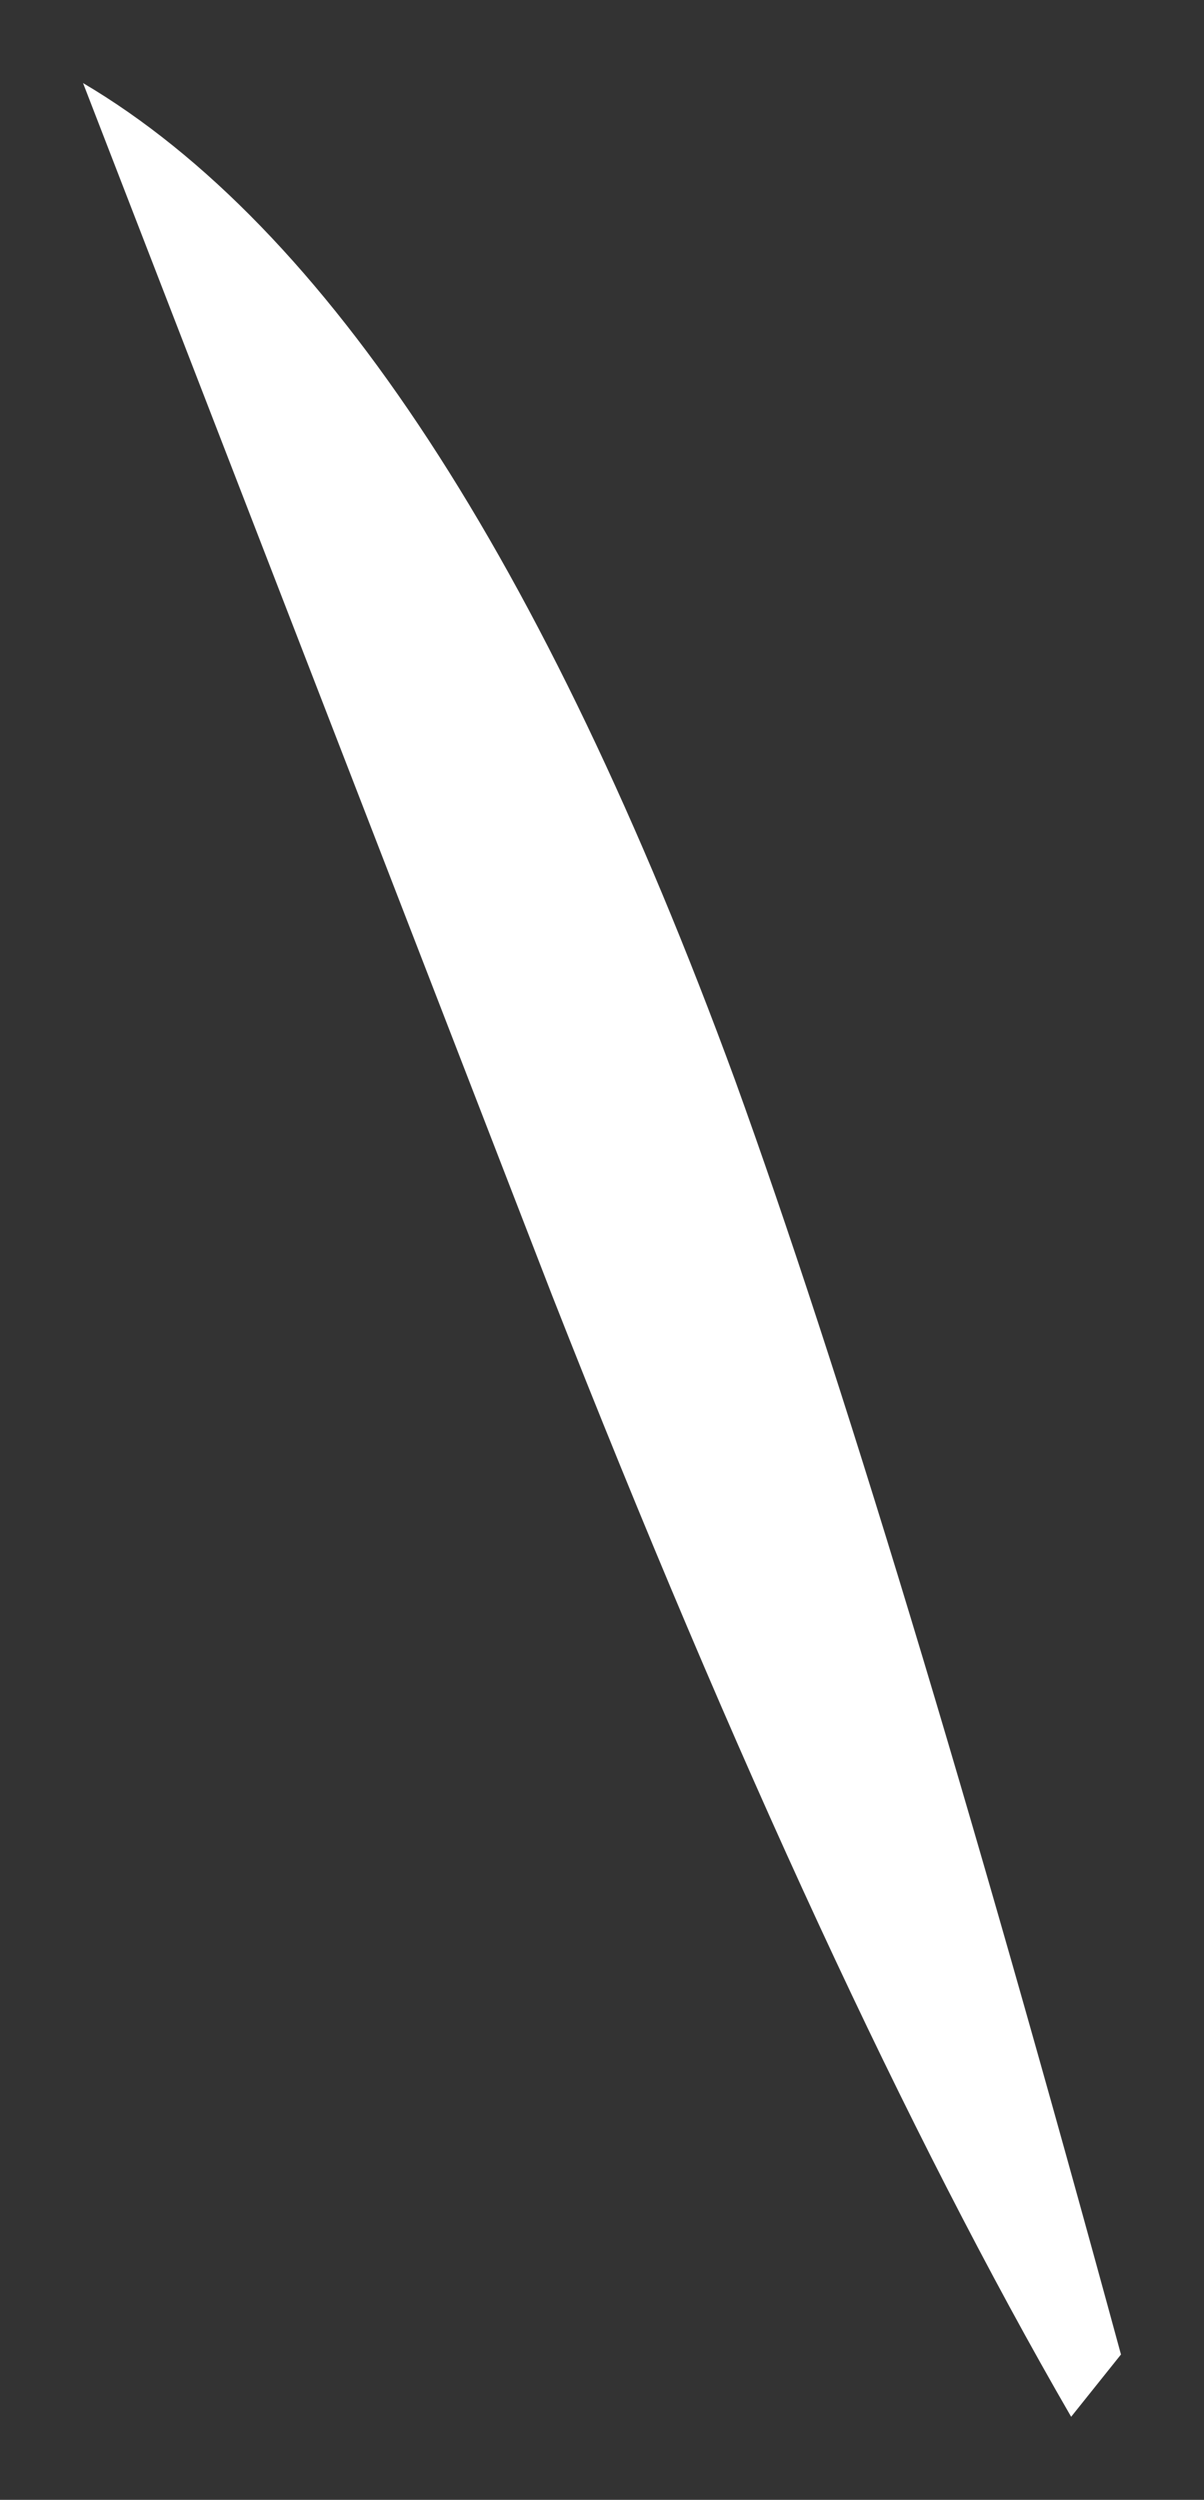 <?xml version="1.0" encoding="UTF-8" standalone="no"?>
<svg xmlns:xlink="http://www.w3.org/1999/xlink" height="30.1px" width="14.5px" xmlns="http://www.w3.org/2000/svg">
  <rect width="100%" height="100%" fill="#333333" stroke="none"/>
  <g transform="matrix(1.0, 0.0, 0.0, 1.0, 1, 1)">
    <path d="M12.5 27.35 L11.9 28.1 Q8.95 23.0 5.65 14.6 L0.0 0.0 Q4.4 2.6 7.85 12.0 9.75 17.25 12.5 27.35" fill="#ffffff" fill-rule="evenodd" stroke="none"/>
  </g>
</svg>